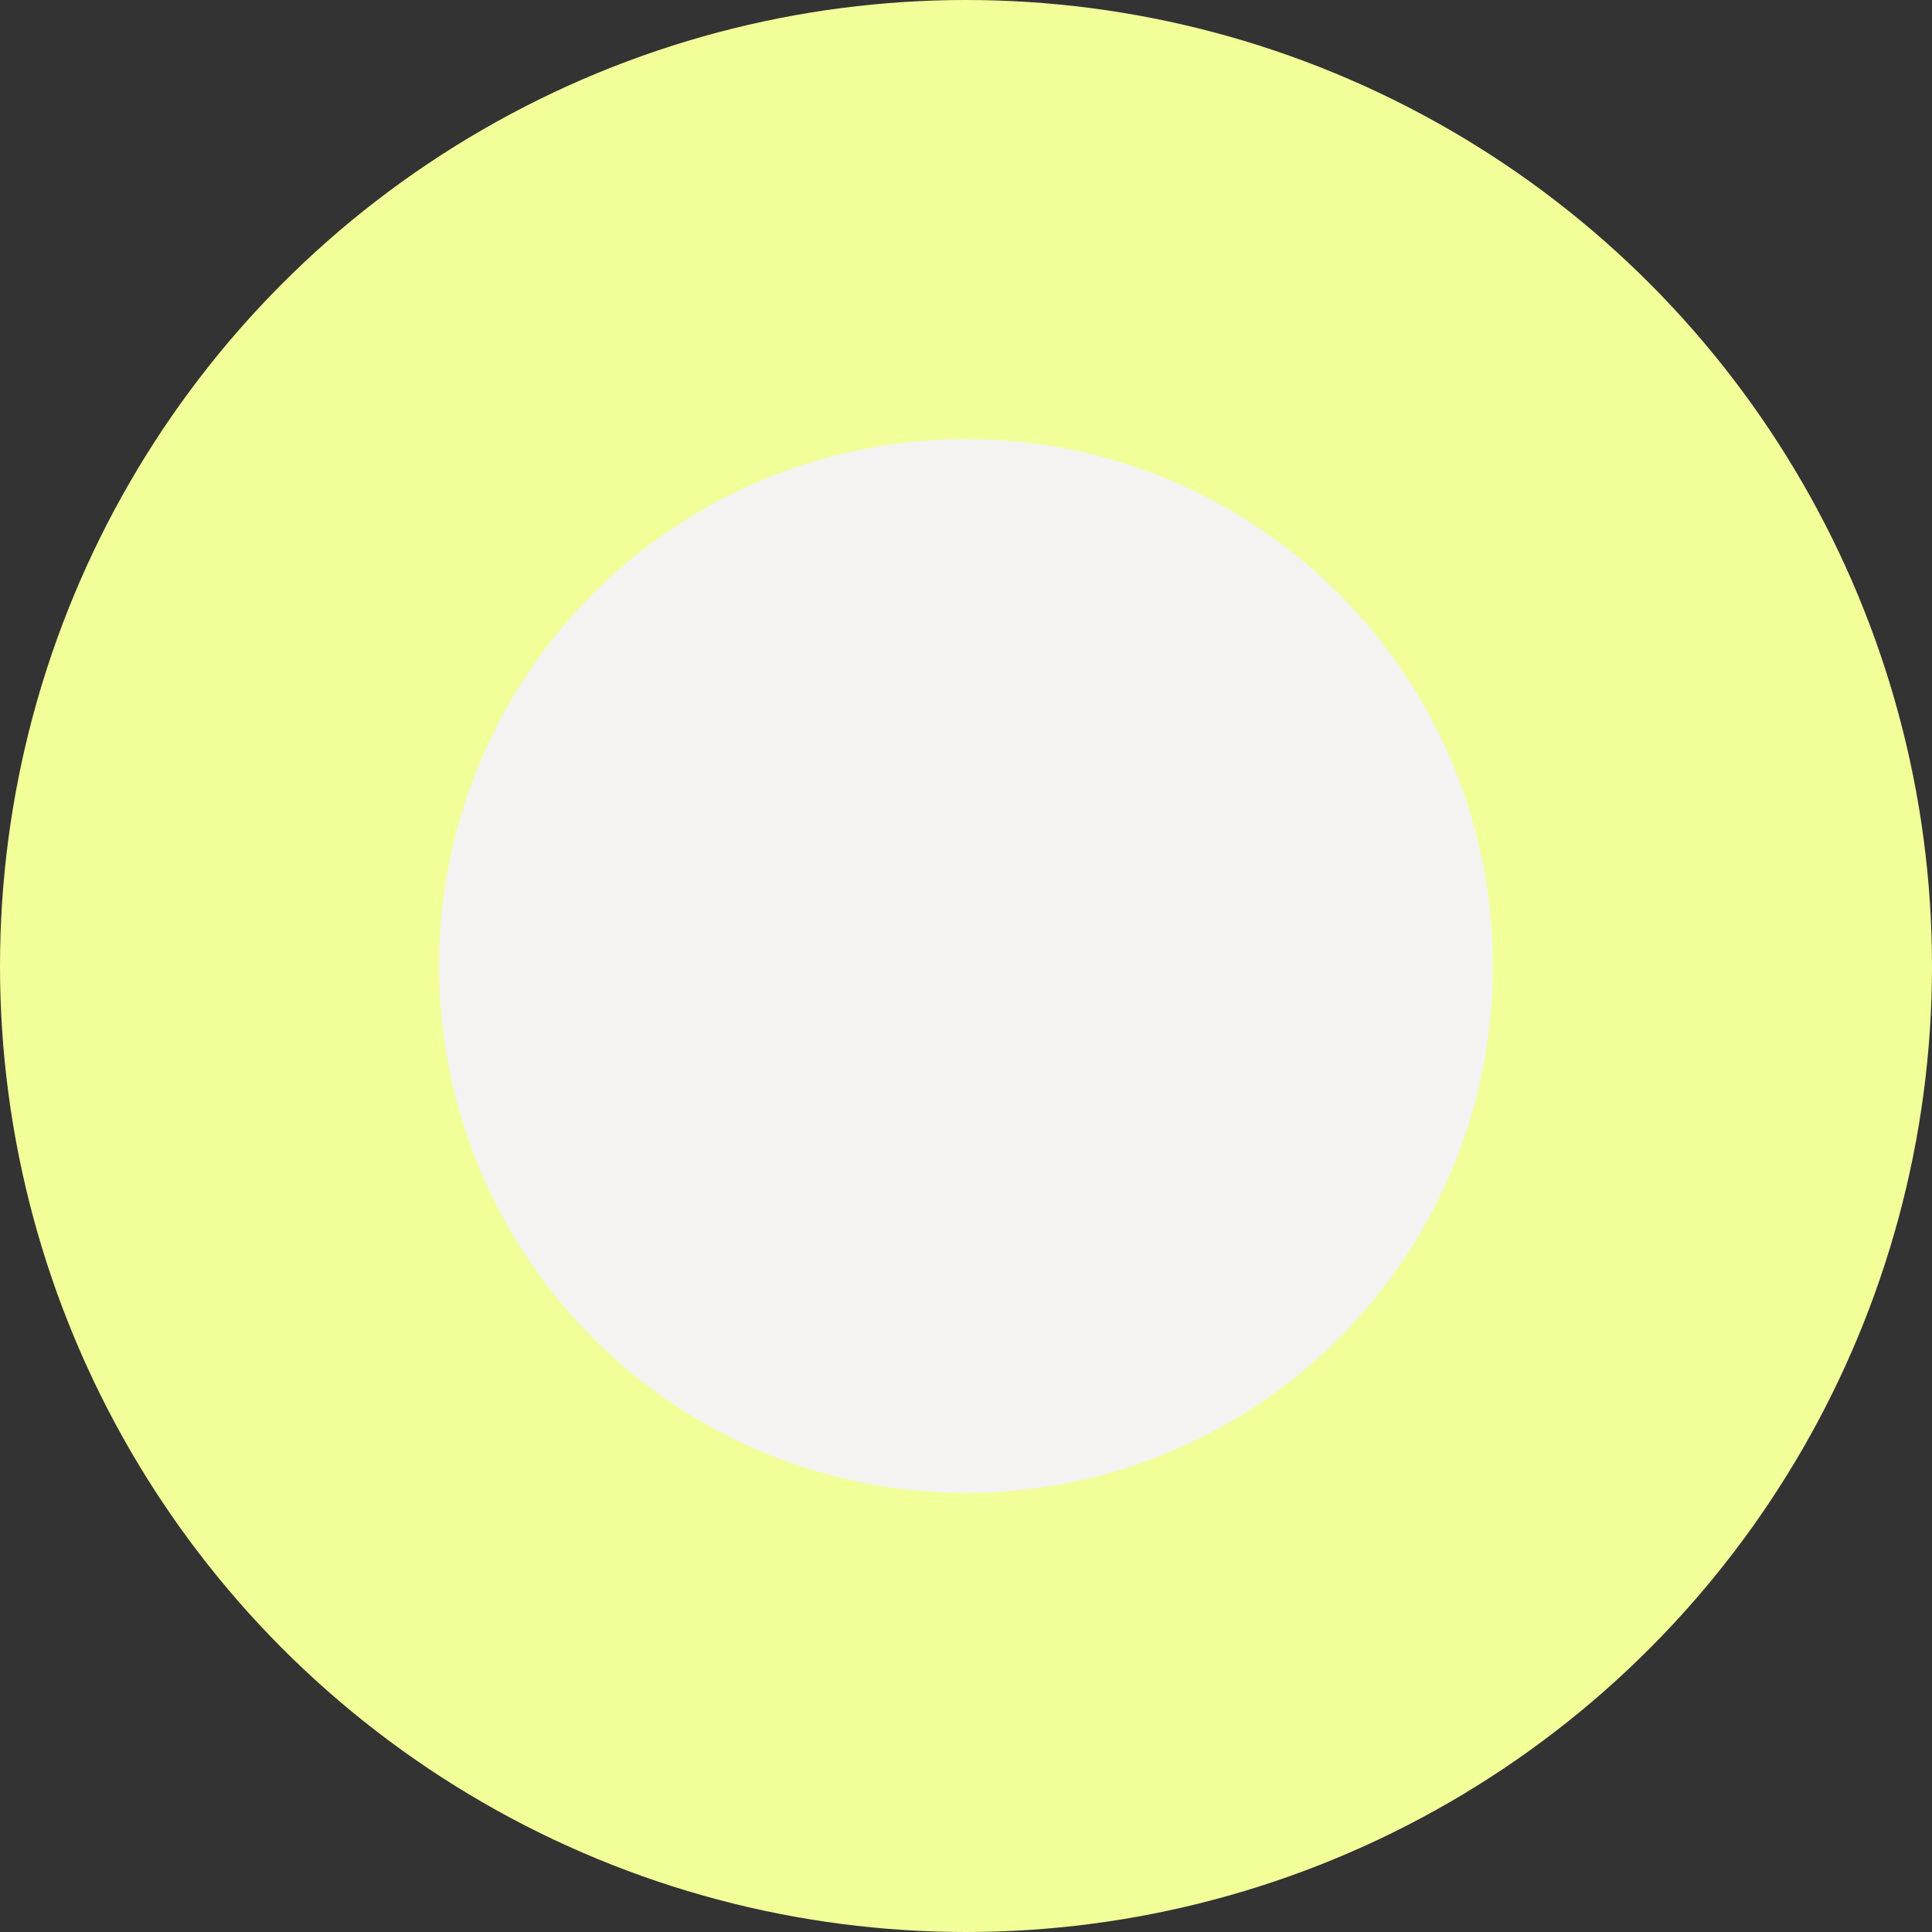 <svg xmlns="http://www.w3.org/2000/svg" width="22" height="22" viewBox="0 0 22 22" fill="none">
<rect x="0" y="0" width="22" height="22" fill="#333333" stroke="none"/>
<circle cx="11" cy="11" r="8.5" stroke="#f3ff99" stroke-width="5" fill="#f4f3f2"/>
</svg>
